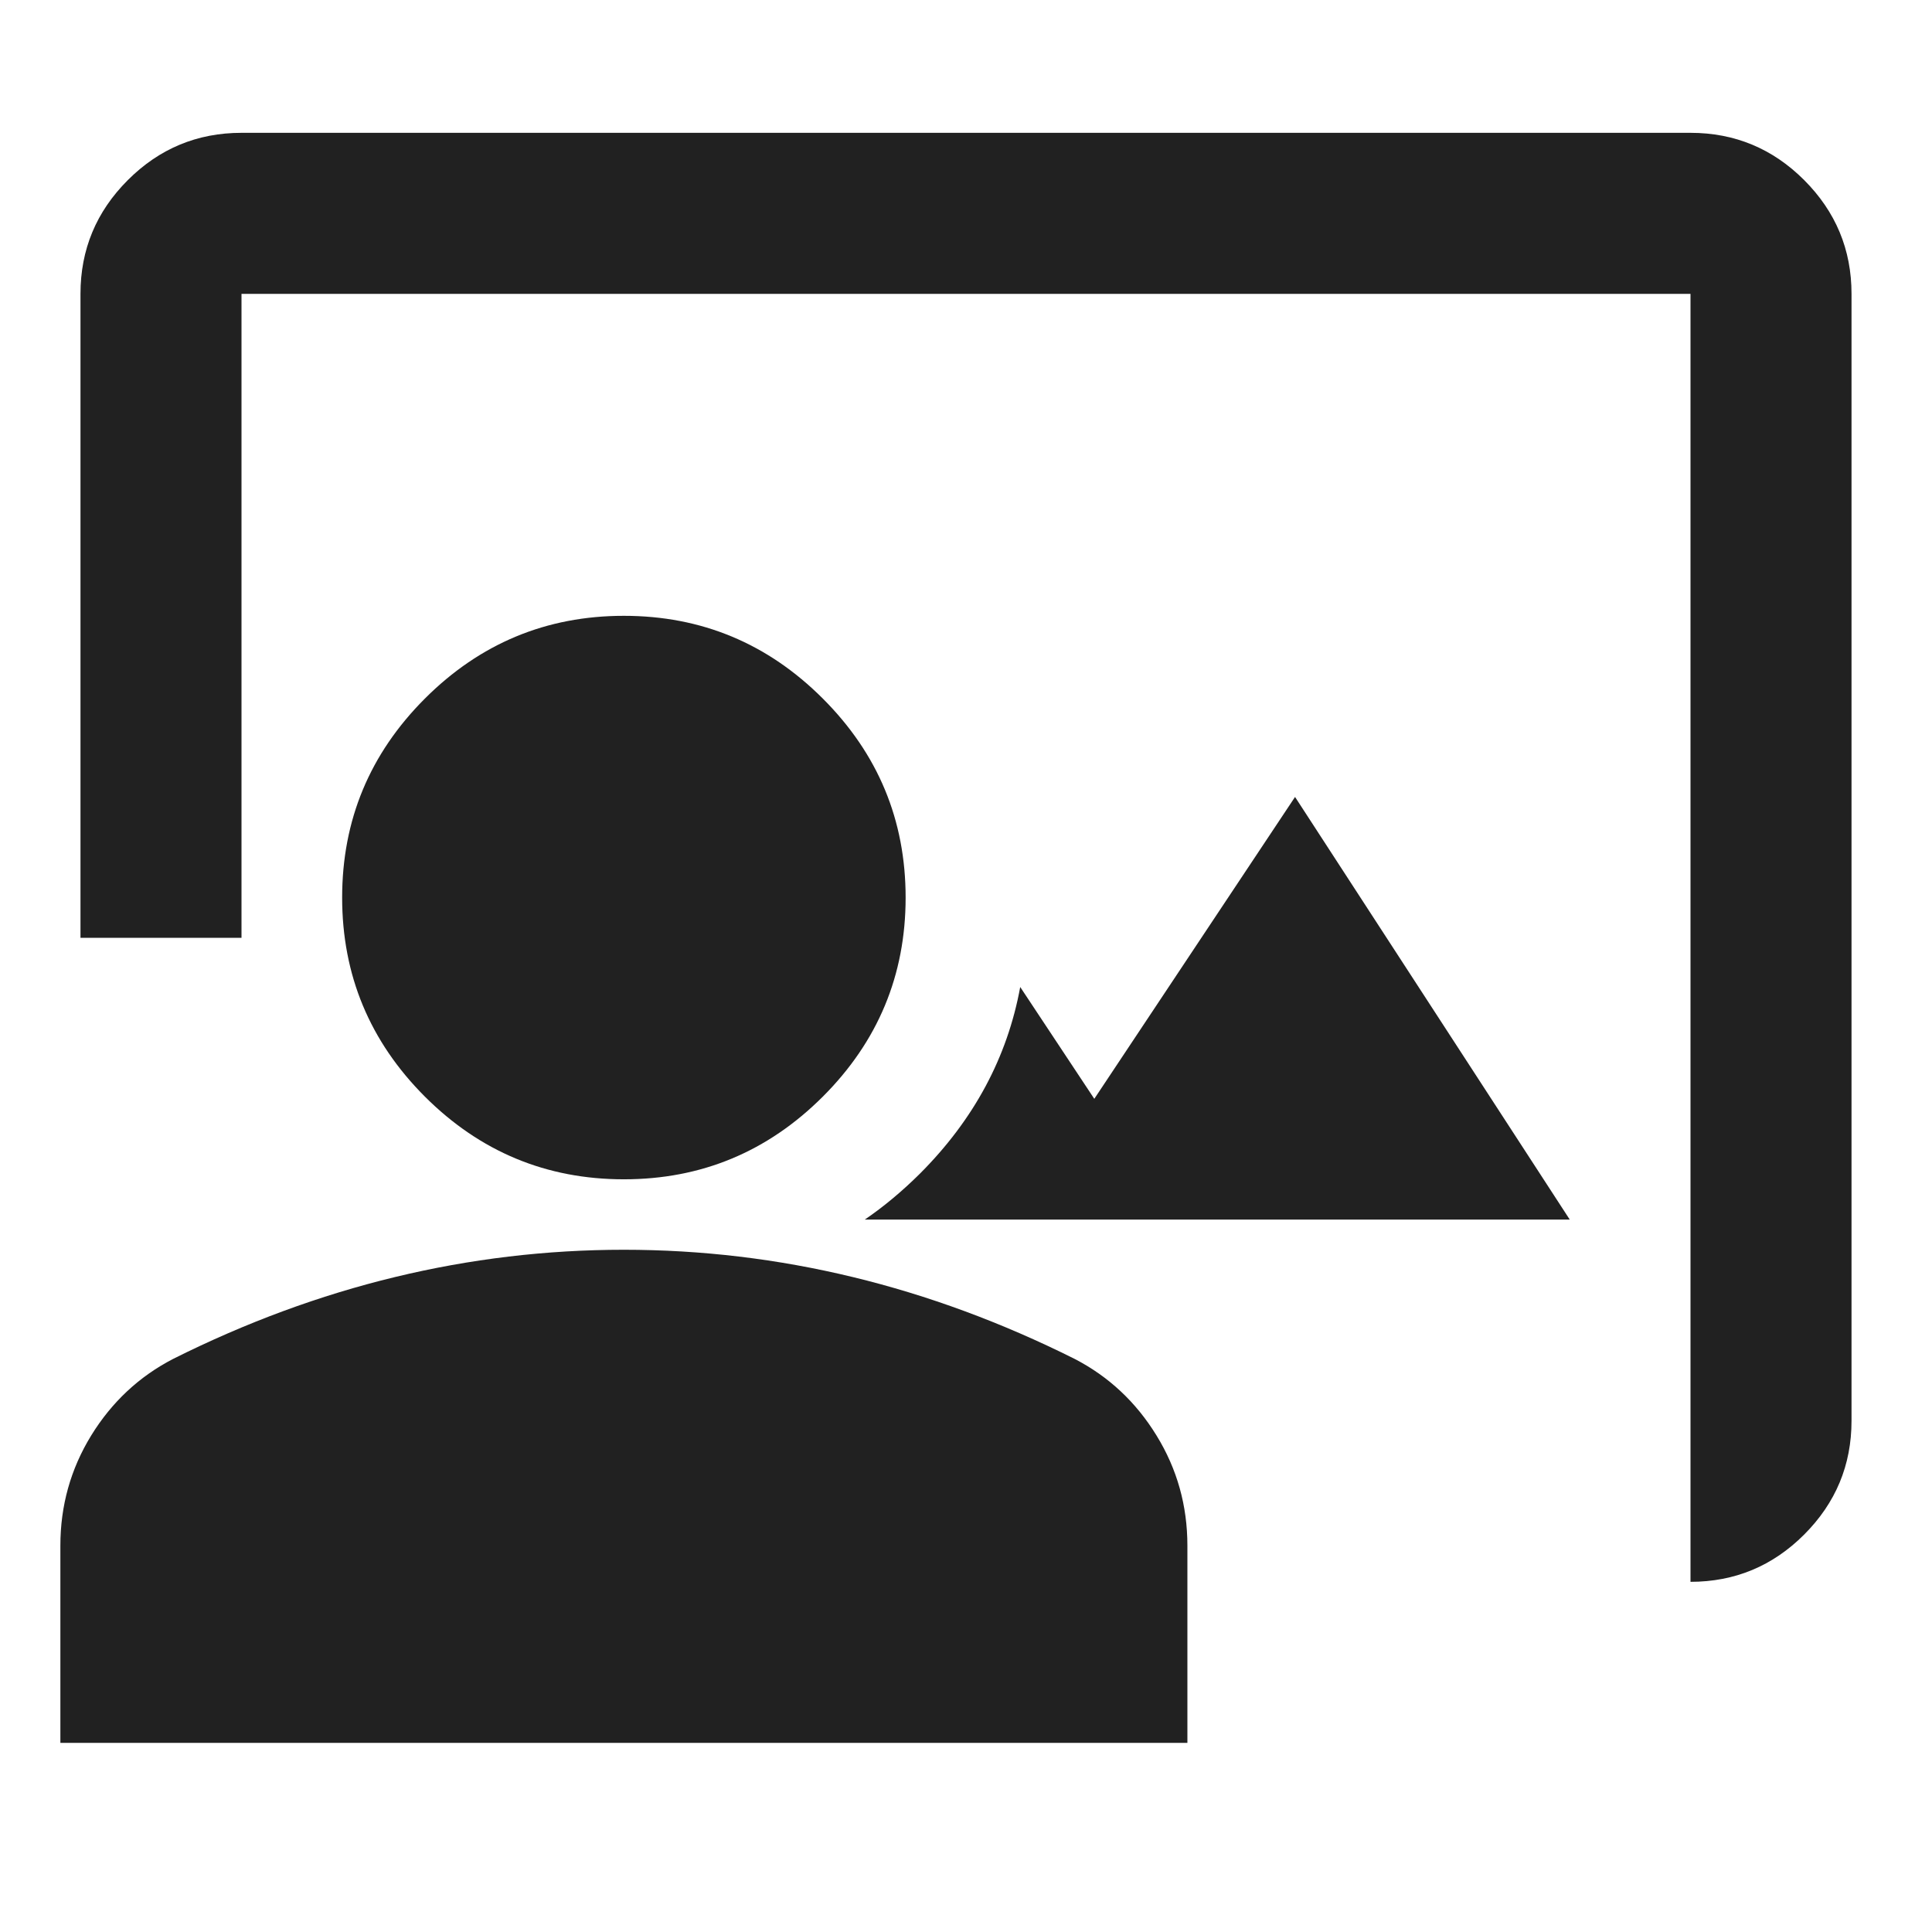 <svg width="32" height="32" viewBox="0 0 32 32" fill="none" xmlns="http://www.w3.org/2000/svg">
  <path
    d="M28 26.2V4.867H4V15.533H1.333V4.867C1.333 4.133 1.594 3.506 2.117 2.983C2.639 2.461 3.267 2.2 4 2.2H28C28.733 2.2 29.361 2.461 29.883 2.983C30.405 3.506 30.667 4.133 30.667 4.867V23.533C30.667 24.267 30.405 24.894 29.883 25.417C29.361 25.939 28.733 26.2 28 26.2Z"
    fill="#212121" />
  <path
    d="M7.037 18.163C7.951 19.076 9.05 19.533 10.333 19.533C11.617 19.533 12.715 19.076 13.629 18.163C14.543 17.249 15 16.15 15 14.867C15 13.583 14.543 12.485 13.629 11.571C12.715 10.657 11.617 10.2 10.333 10.2C9.05 10.2 7.951 10.657 7.037 11.571C6.124 12.485 5.667 13.583 5.667 14.867C5.667 16.15 6.124 17.249 7.037 18.163Z"
    fill="#212121" />
  <path
    d="M1 25.6V28.867H19.667V25.6C19.667 24.939 19.497 24.331 19.156 23.777C18.816 23.223 18.364 22.8 17.8 22.508C16.594 21.905 15.369 21.453 14.125 21.152C12.881 20.851 11.617 20.7 10.333 20.7C9.05 20.7 7.786 20.851 6.542 21.152C5.297 21.453 4.072 21.905 2.867 22.508C2.303 22.8 1.851 23.223 1.51 23.777C1.17 24.331 1 24.939 1 25.6Z"
    fill="#212121" />
  <path
    d="M14.324 20.2 C14.643 19.982 14.947 19.727 15.238 19.438 C16.13 18.545 16.684 17.515 16.898 16.348 L18.125 18.2 L21.45 13.2 L26 20.2 L14.324 20.2 Z"
    fill="#212121" />
</svg>